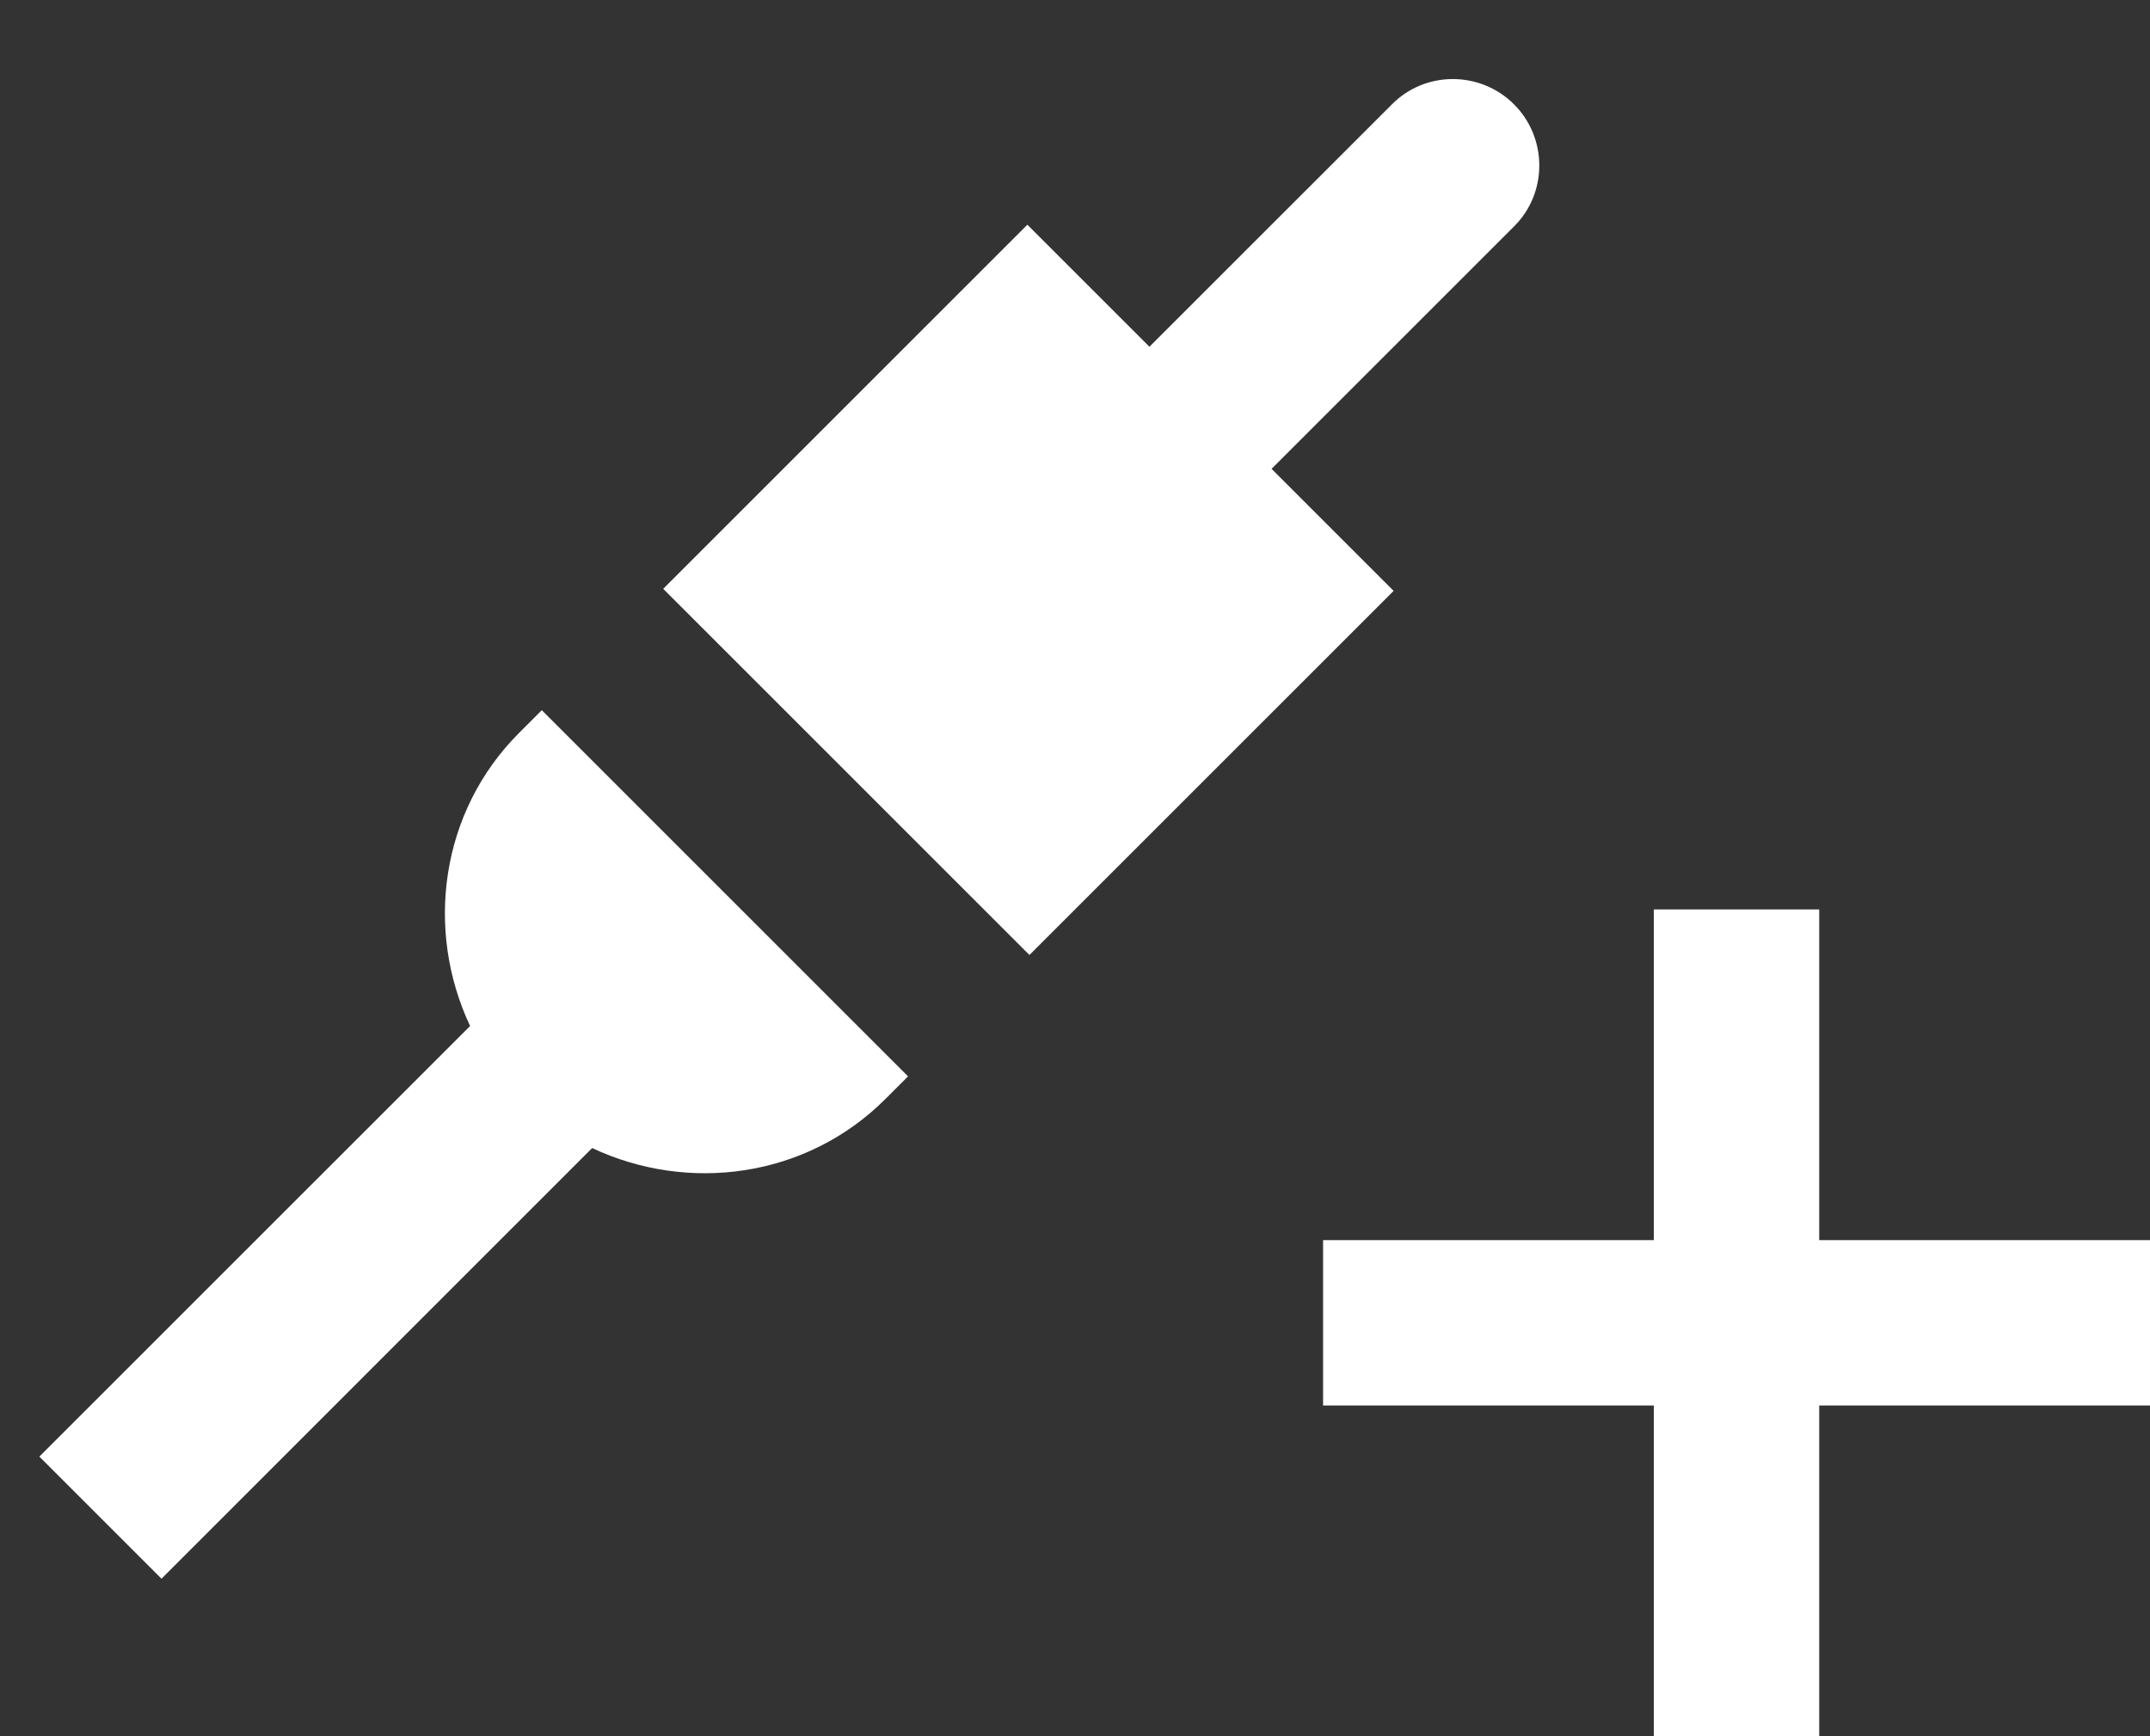 <svg width="26" height="21" viewBox="0 0 26 21" fill="none" xmlns="http://www.w3.org/2000/svg">
<rect x="0" y="0" width="26" height="21" fill="#333333" stroke="none"/>
<path d="M18.313 2.735C18.717 2.331 18.715 1.668 18.309 1.262C17.903 0.856 17.24 0.854 16.837 1.258L13.9 4.194L12.424 2.718L8.02 7.122L12.449 11.551L16.853 7.147L15.377 5.671L18.313 2.735ZM6.278 8.864C5.324 9.818 5.137 11.246 5.685 12.41L0.476 17.618L1.953 19.095L7.161 13.886C8.325 14.434 9.753 14.247 10.707 13.293L10.981 13.019L6.552 8.59L6.278 8.864Z" fill="white"/>
<path fill-rule="evenodd" clip-rule="evenodd" d="M22 11H20V15H16V17H20V21H22V17H26V15H22V11Z" fill="white"/>
</svg>

